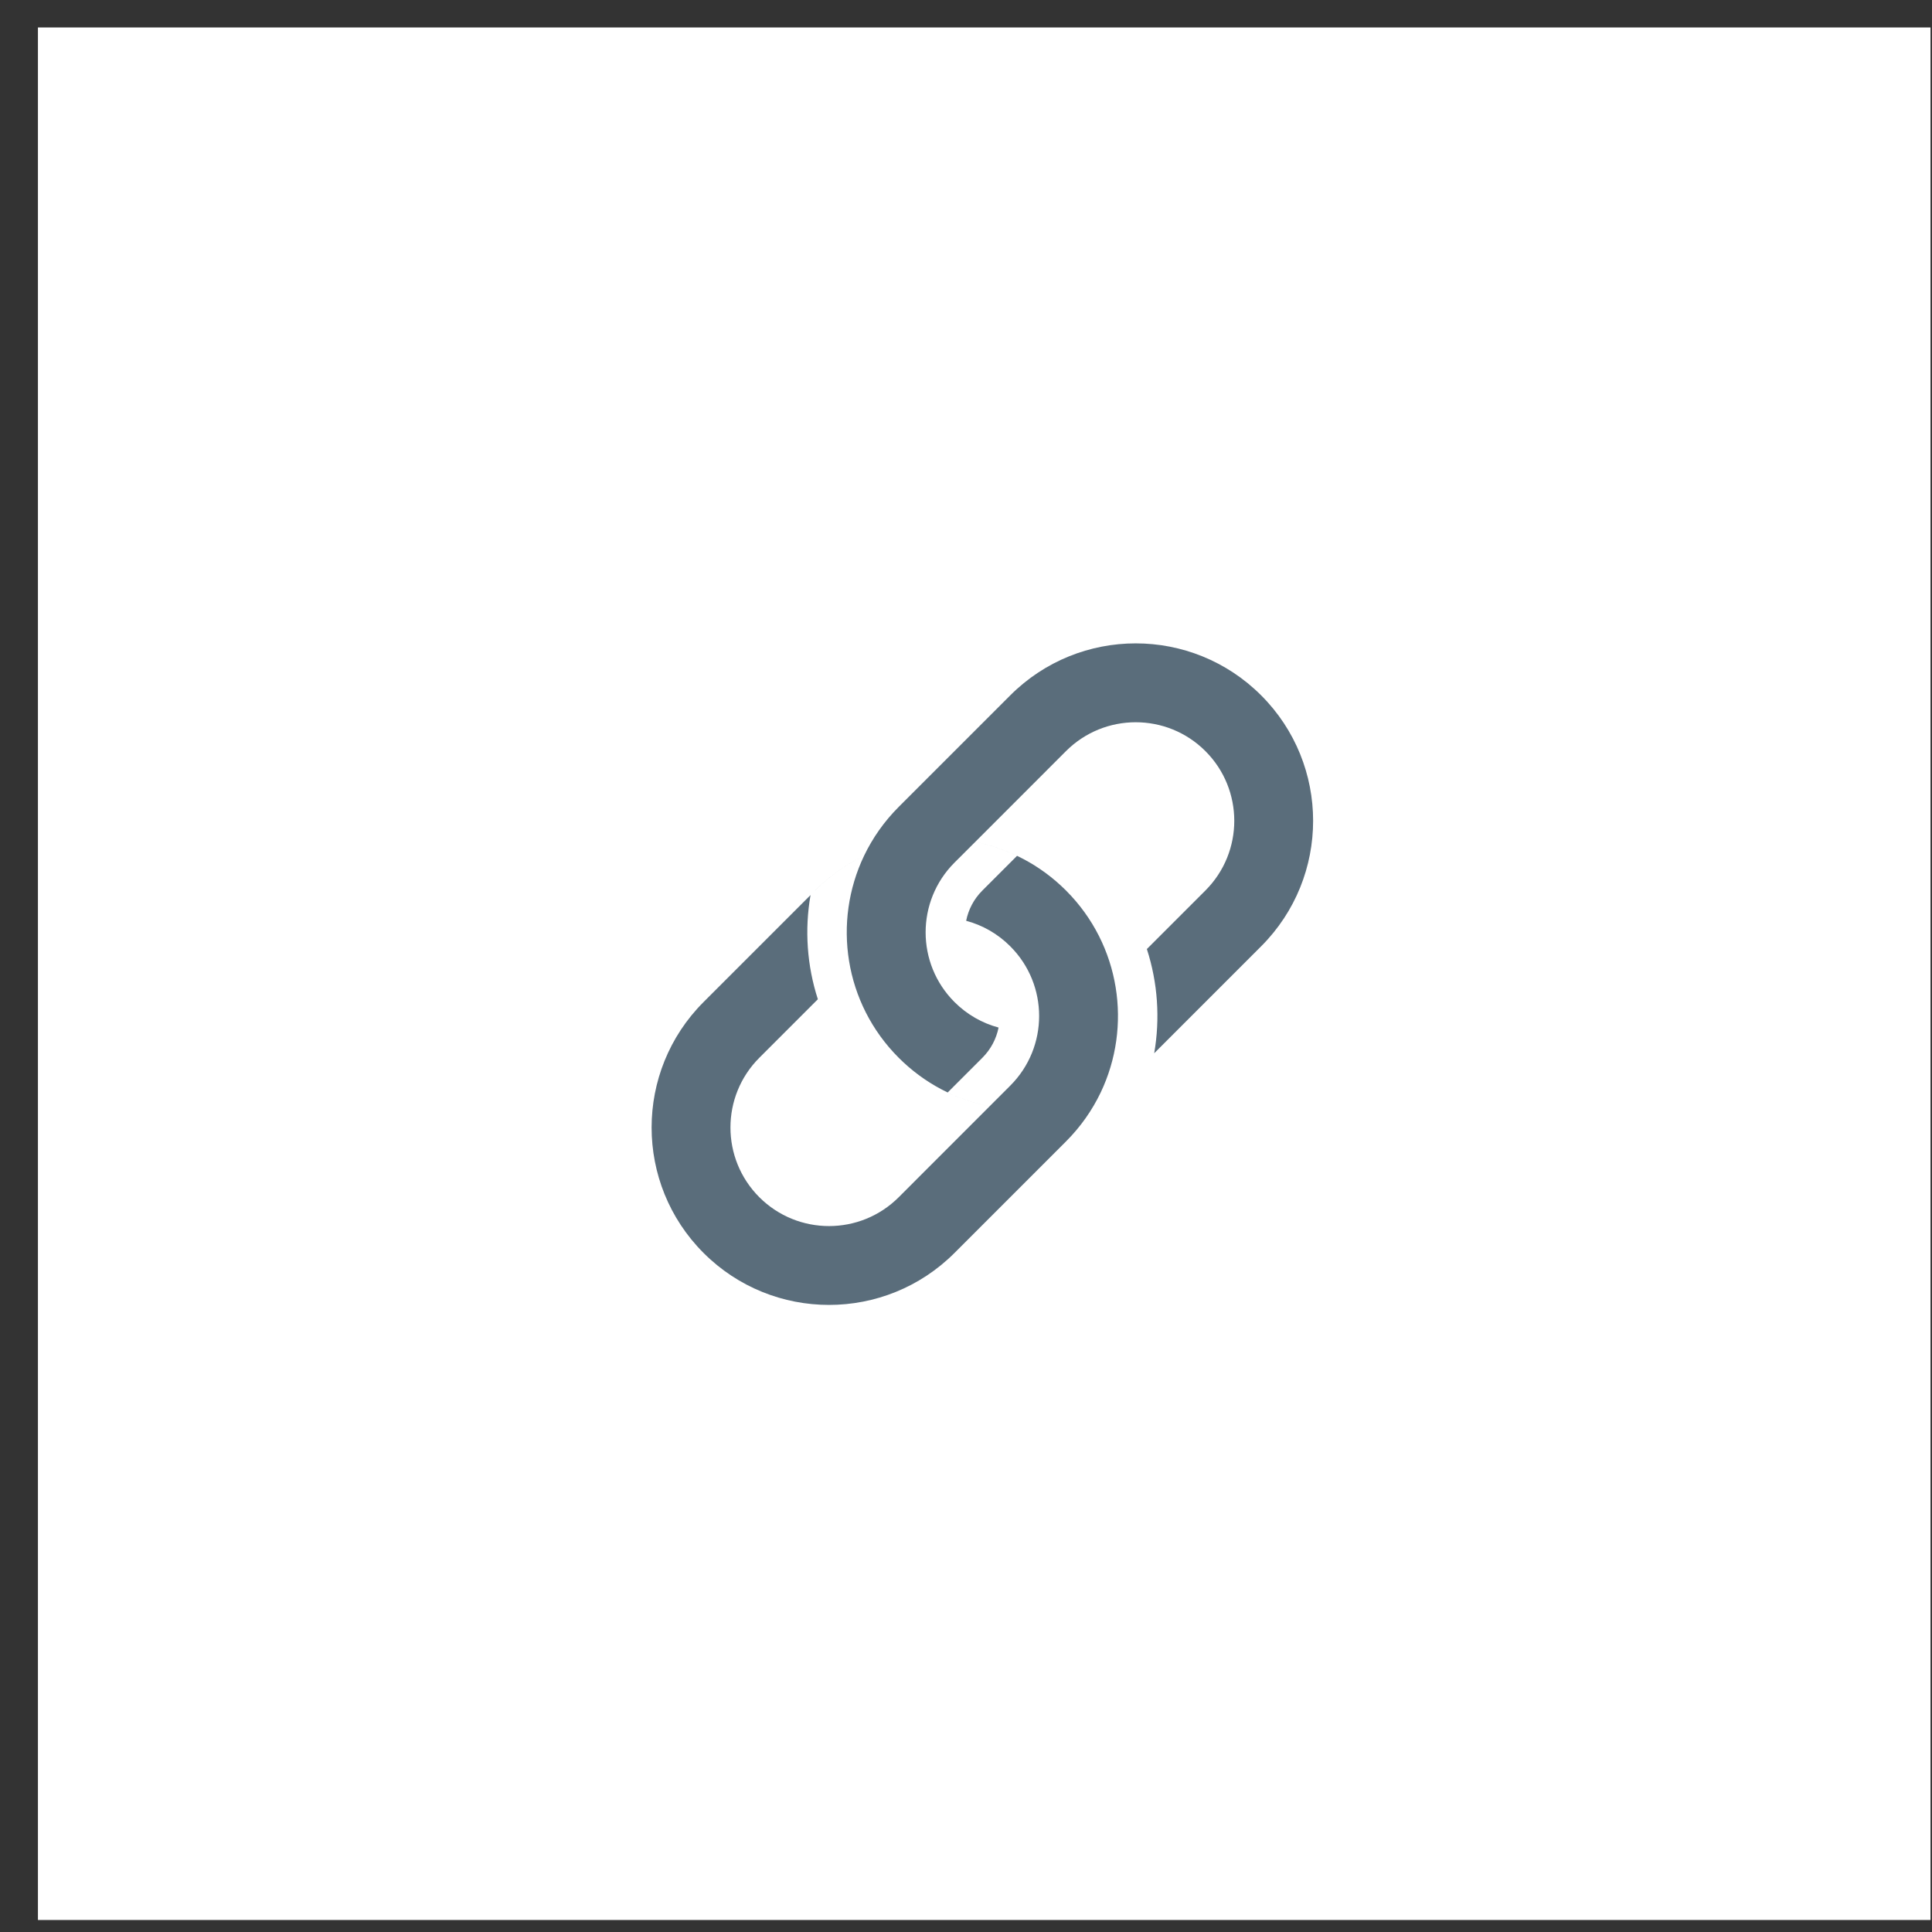 <svg width="49" height="49" viewBox="0 0 49 49" fill="none" xmlns="http://www.w3.org/2000/svg">
<rect x="0" y="0" width="49" height="49" fill="#333333" stroke="none"/>
<g clip-path="url(#clip0)">
<rect x="0.962" y="0.696" width="48" height="48" fill="white"/>
<path fill-rule="evenodd" clip-rule="evenodd" d="M17.844 25.414C16.087 27.171 16.087 30.021 17.844 31.778C19.601 33.535 22.451 33.535 24.208 31.778L27.036 28.95C27.408 28.578 27.701 28.157 27.916 27.708C28.274 27.537 28.615 27.315 28.927 27.044C28.615 27.315 28.274 27.537 27.916 27.708C28.715 26.035 28.422 23.971 27.036 22.585C26.382 21.931 25.577 21.521 24.733 21.354L27.036 19.05C28.013 18.074 29.596 18.074 30.572 19.05C31.548 20.026 31.548 21.609 30.572 22.585L29.087 24.07C29.364 24.925 29.426 25.834 29.273 26.713L31.986 24C33.743 22.242 33.743 19.393 31.986 17.636C30.229 15.878 27.38 15.878 25.622 17.636L22.794 20.464C22.422 20.836 22.129 21.257 21.914 21.706C21.465 21.92 21.044 22.214 20.672 22.585L20.672 22.586C21.044 22.214 21.465 21.921 21.914 21.706C21.115 23.379 21.408 25.443 22.794 26.828C23.448 27.482 24.253 27.893 25.097 28.06L22.794 30.364C21.817 31.34 20.235 31.34 19.258 30.364C18.282 29.387 18.282 27.805 19.258 26.828L20.743 25.343C20.466 24.489 20.404 23.58 20.557 22.701L17.844 25.414ZM25.097 28.06L25.622 27.535C26.599 26.559 26.599 24.976 25.622 24C25.301 23.678 24.914 23.463 24.504 23.353C24.56 23.072 24.697 22.803 24.915 22.586L25.795 21.706C25.454 21.543 25.097 21.426 24.733 21.354L24.208 21.878C23.232 22.855 23.232 24.438 24.208 25.414C24.529 25.735 24.916 25.951 25.326 26.061C25.27 26.342 25.133 26.61 24.915 26.828L24.035 27.708C24.376 27.87 24.733 27.988 25.097 28.06ZM29.158 26.828C29.152 26.834 29.147 26.839 29.142 26.844C29.147 26.839 29.152 26.834 29.158 26.828L29.158 26.828Z" fill="#5A6D7B"/>
</g>
<defs>
<clipPath id="clip0">
<rect width="48" height="48" fill="white" transform="translate(0.962 0.696)"/>
</clipPath>
</defs>
</svg>
